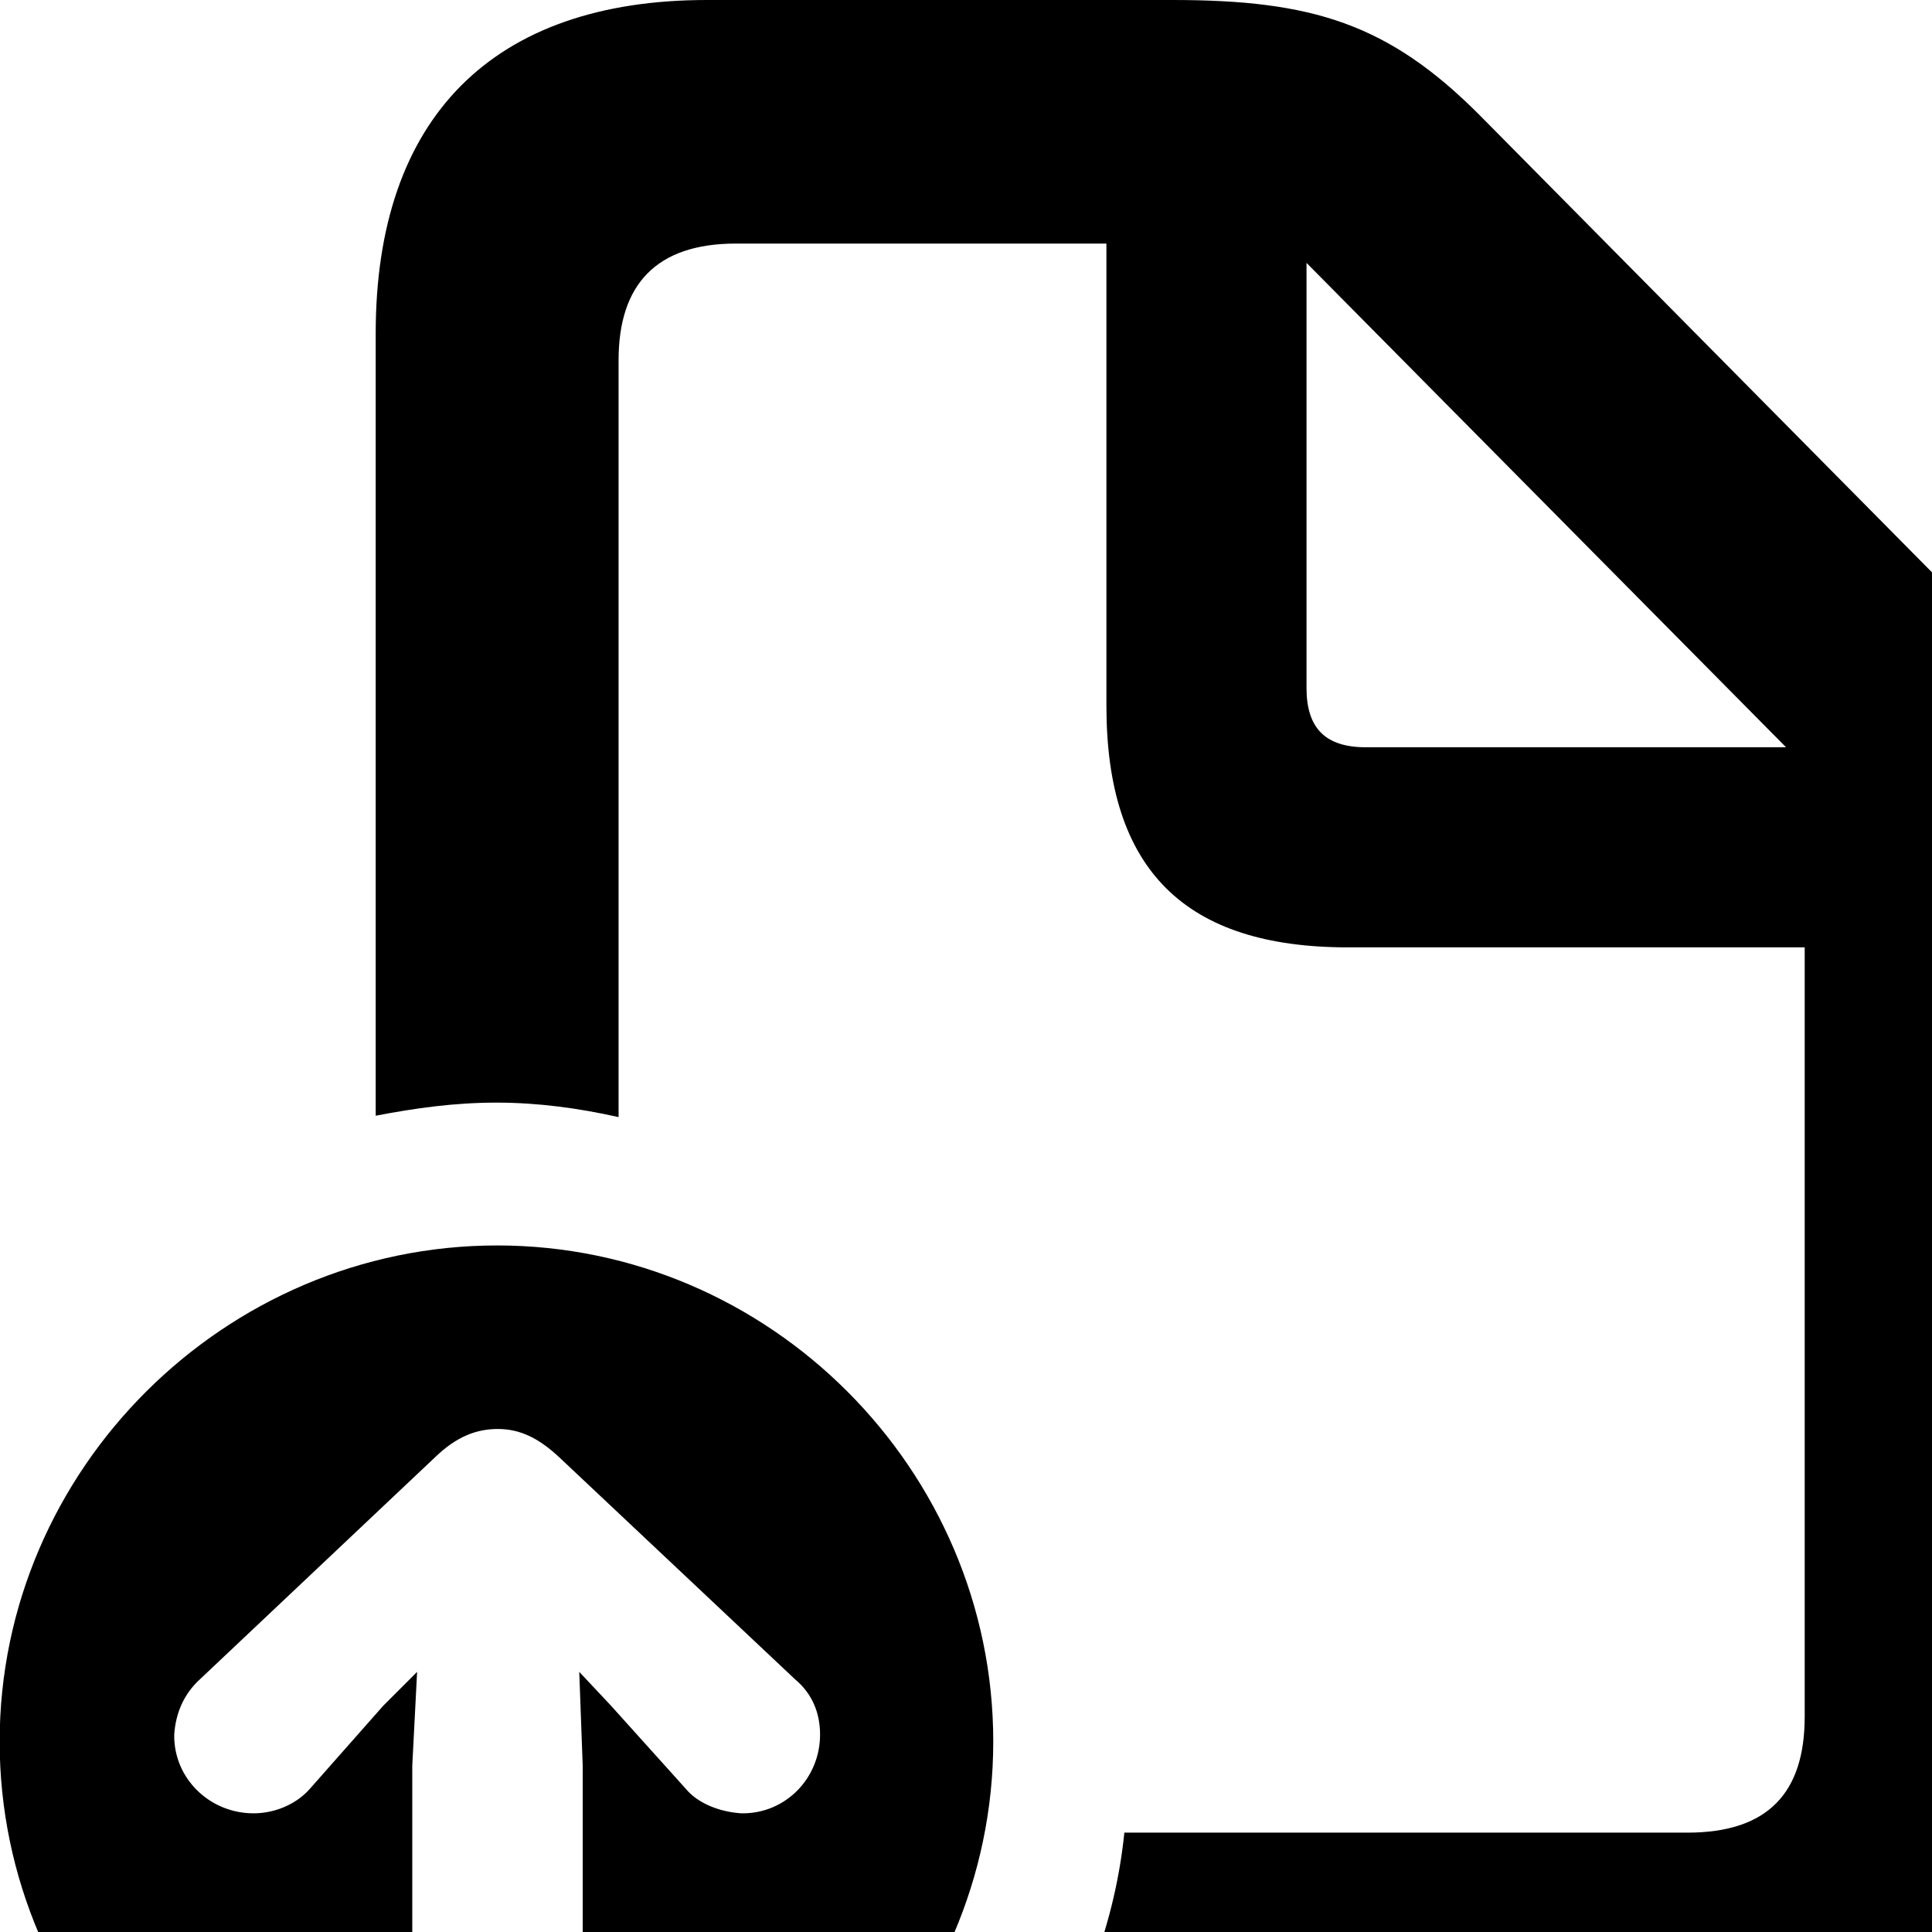 <svg xmlns="http://www.w3.org/2000/svg" viewBox="0 0 28 28" width="28" height="28">
  <path d="M5.445 16.17C6.015 16.06 6.585 15.98 7.195 15.98C7.795 15.98 8.385 16.06 8.965 16.19V5.22C8.965 4.13 9.505 3.53 10.665 3.53H16.035V10.23C16.035 12.61 17.175 13.73 19.535 13.73H26.155V24.88C26.155 25.98 25.625 26.56 24.455 26.56H16.295C16.165 27.84 15.705 29.05 15.035 30.09H24.885C27.985 30.09 29.685 28.38 29.685 25.27V12.88C29.685 10.75 29.365 9.68 28.015 8.31L21.455 1.68C20.125 0.34 19.015 0 16.995 0H10.245C7.135 0 5.445 1.71 5.445 4.83ZM18.935 9.97V3.81L25.885 10.83H19.795C19.205 10.83 18.935 10.55 18.935 9.97ZM7.205 32.44C11.125 32.44 14.395 29.18 14.395 25.24C14.395 21.3 11.155 18.05 7.205 18.05C3.255 18.05 -0.005 21.3 -0.005 25.24C-0.005 29.19 3.255 32.44 7.205 32.44ZM7.215 20.71C7.535 20.71 7.805 20.84 8.105 21.12L11.525 24.34C11.775 24.55 11.885 24.83 11.885 25.14C11.885 25.77 11.385 26.29 10.745 26.28C10.435 26.26 10.115 26.14 9.935 25.92L8.855 24.72L8.395 24.23L8.445 25.59V28.57C8.445 29.27 7.925 29.78 7.215 29.78C6.495 29.78 5.975 29.27 5.975 28.57V25.59L6.045 24.23L5.555 24.72L4.495 25.92C4.305 26.14 3.995 26.28 3.675 26.28C3.035 26.28 2.515 25.77 2.525 25.14C2.545 24.83 2.665 24.55 2.895 24.34L6.305 21.12C6.615 20.82 6.905 20.71 7.215 20.71Z" />
</svg>